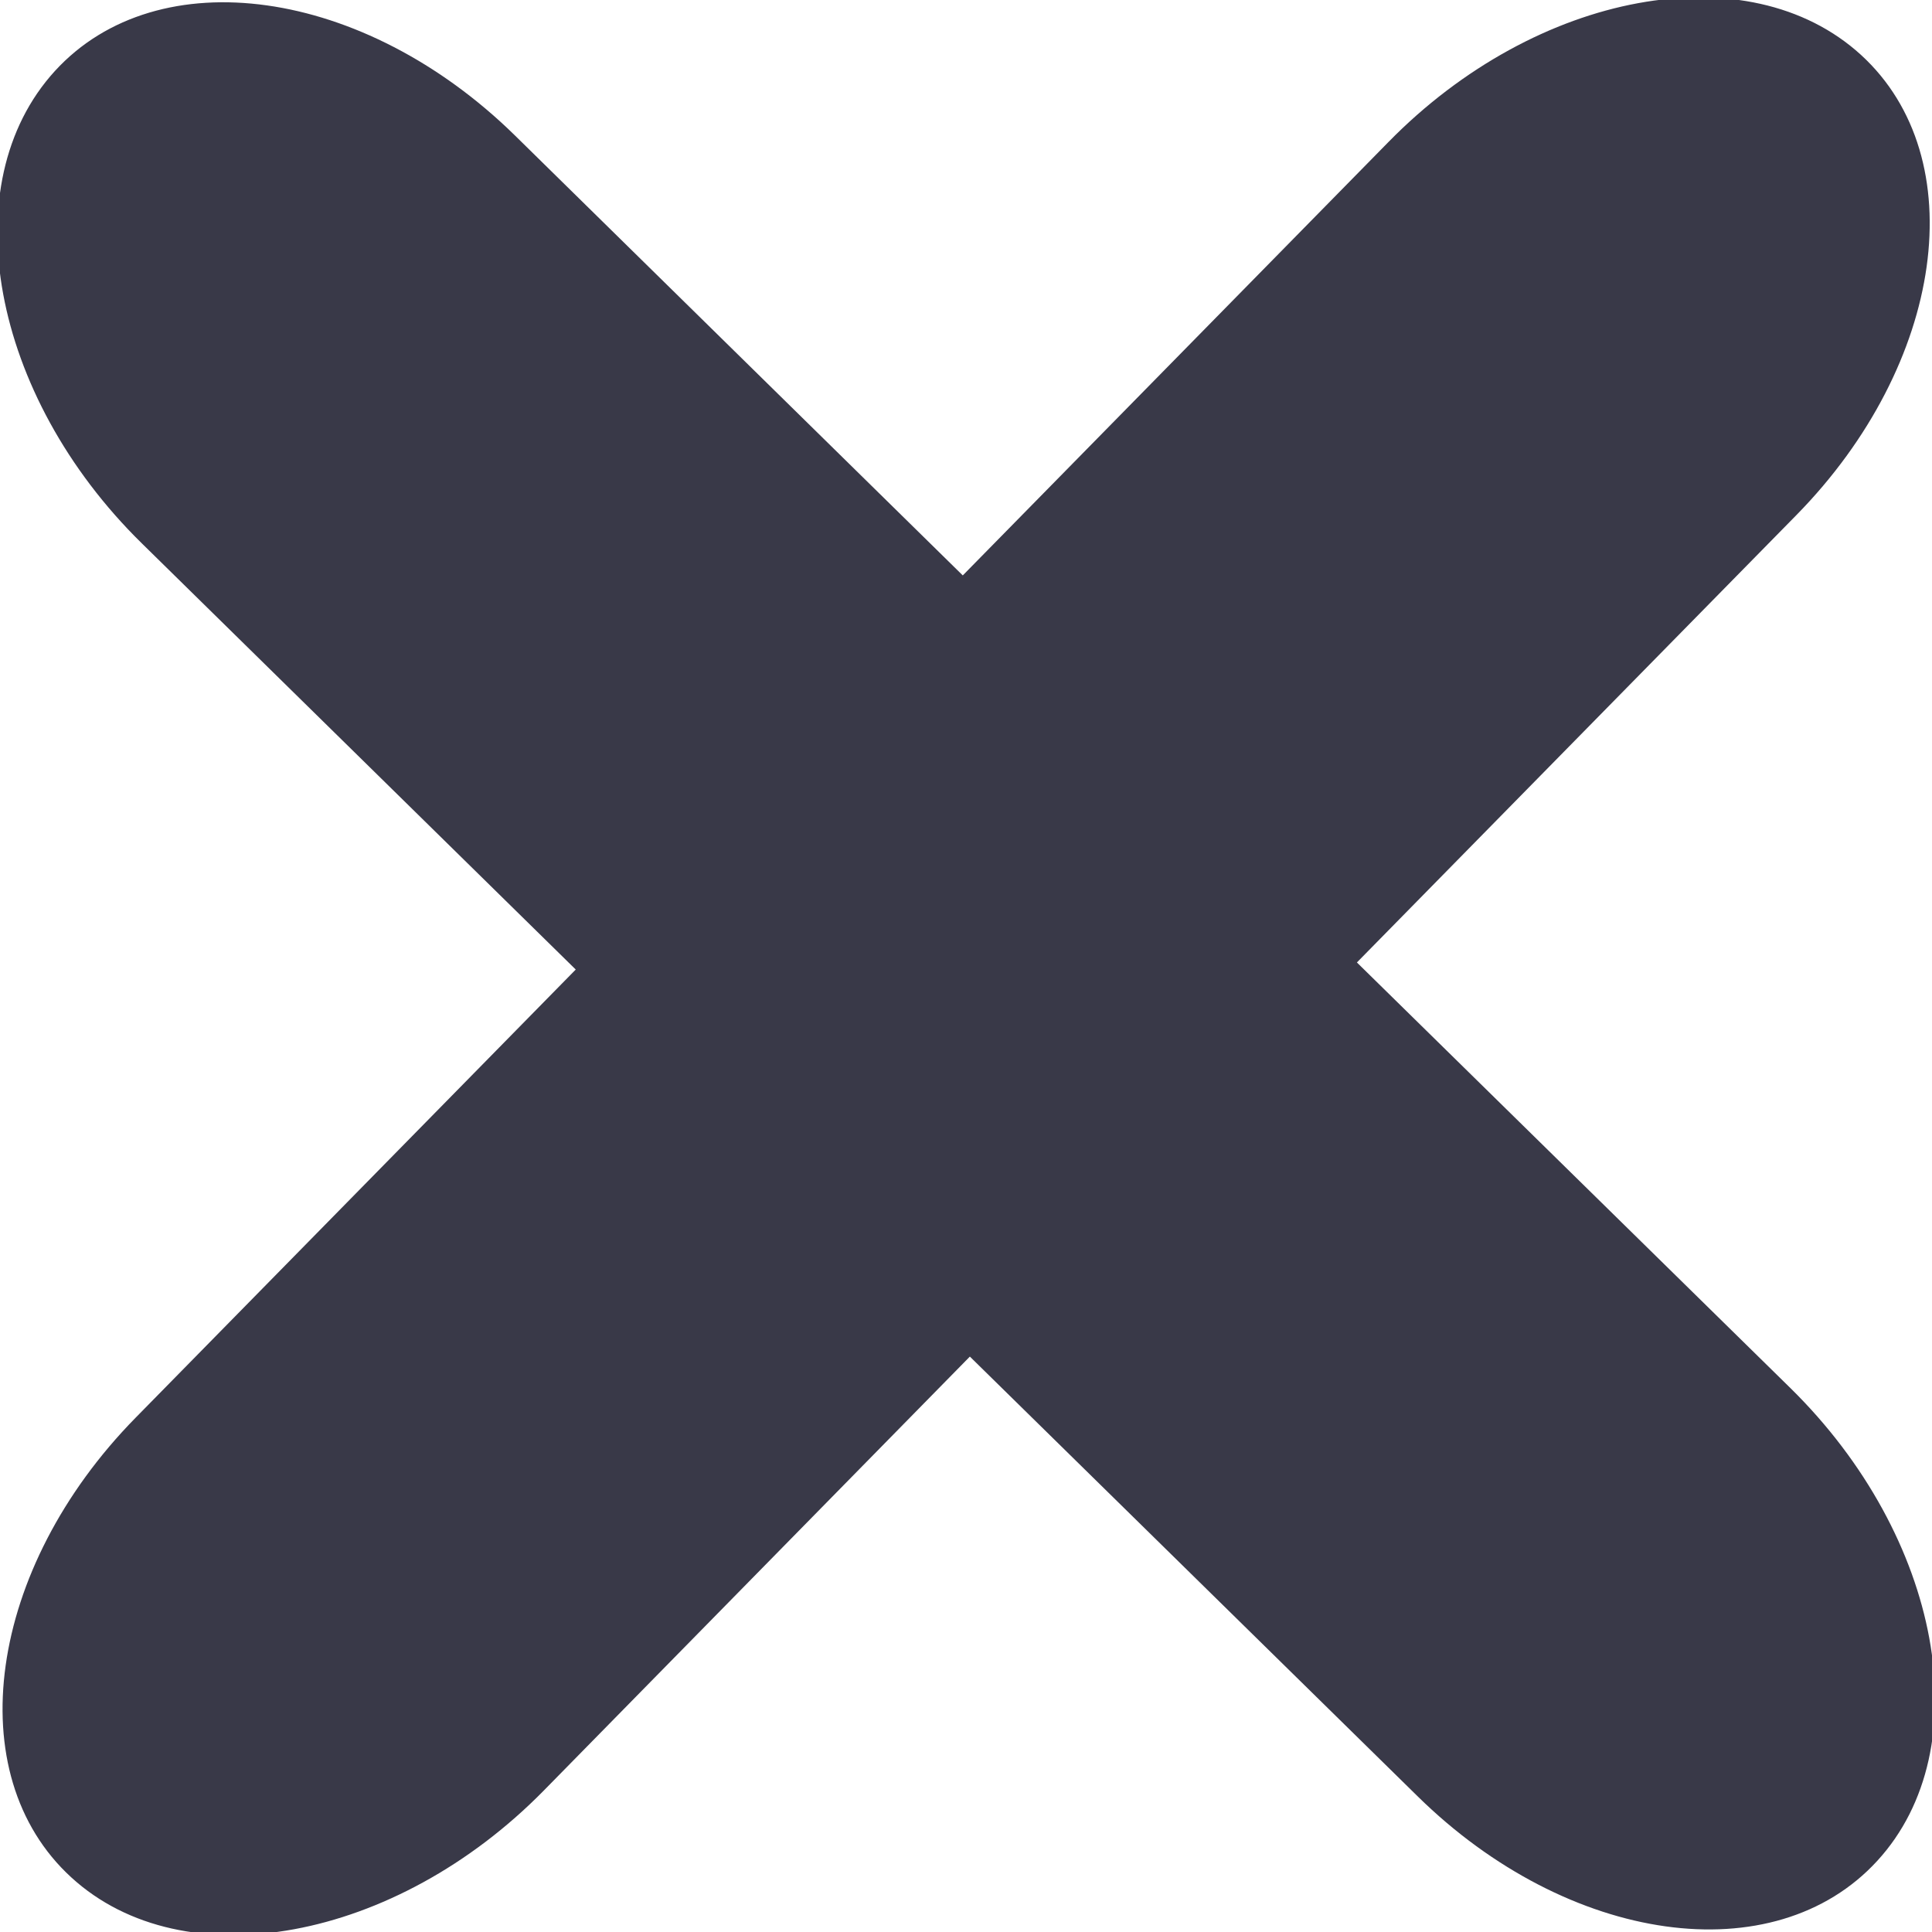 <svg xmlns="http://www.w3.org/2000/svg" xmlns:xlink="http://www.w3.org/1999/xlink" preserveAspectRatio="xMidYMid" width="12" height="12" viewBox="0 0 12 12">
  <defs>
    <style>
      .cls-1 {
        fill: #393948;
        fill-rule: evenodd;
      }
    </style>
  </defs>
  <path d="M8.428,5.978 L11.122,8.623 C12.059,9.544 12.301,10.858 11.661,11.557 C11.021,12.257 9.742,12.078 8.805,11.157 L6.024,8.426 L3.377,11.122 C2.456,12.059 1.142,12.301 0.443,11.661 C-0.257,11.021 -0.078,9.742 0.843,8.805 L3.576,6.022 L0.881,3.375 C-0.057,2.455 -0.298,1.141 0.341,0.441 C0.981,-0.259 2.260,-0.079 3.198,0.841 L5.980,3.574 L8.625,0.881 C9.545,-0.057 10.859,-0.298 11.559,0.341 C12.259,0.981 12.079,2.260 11.159,3.198 L8.428,5.978 Z" class="cls-1"/>
</svg>
